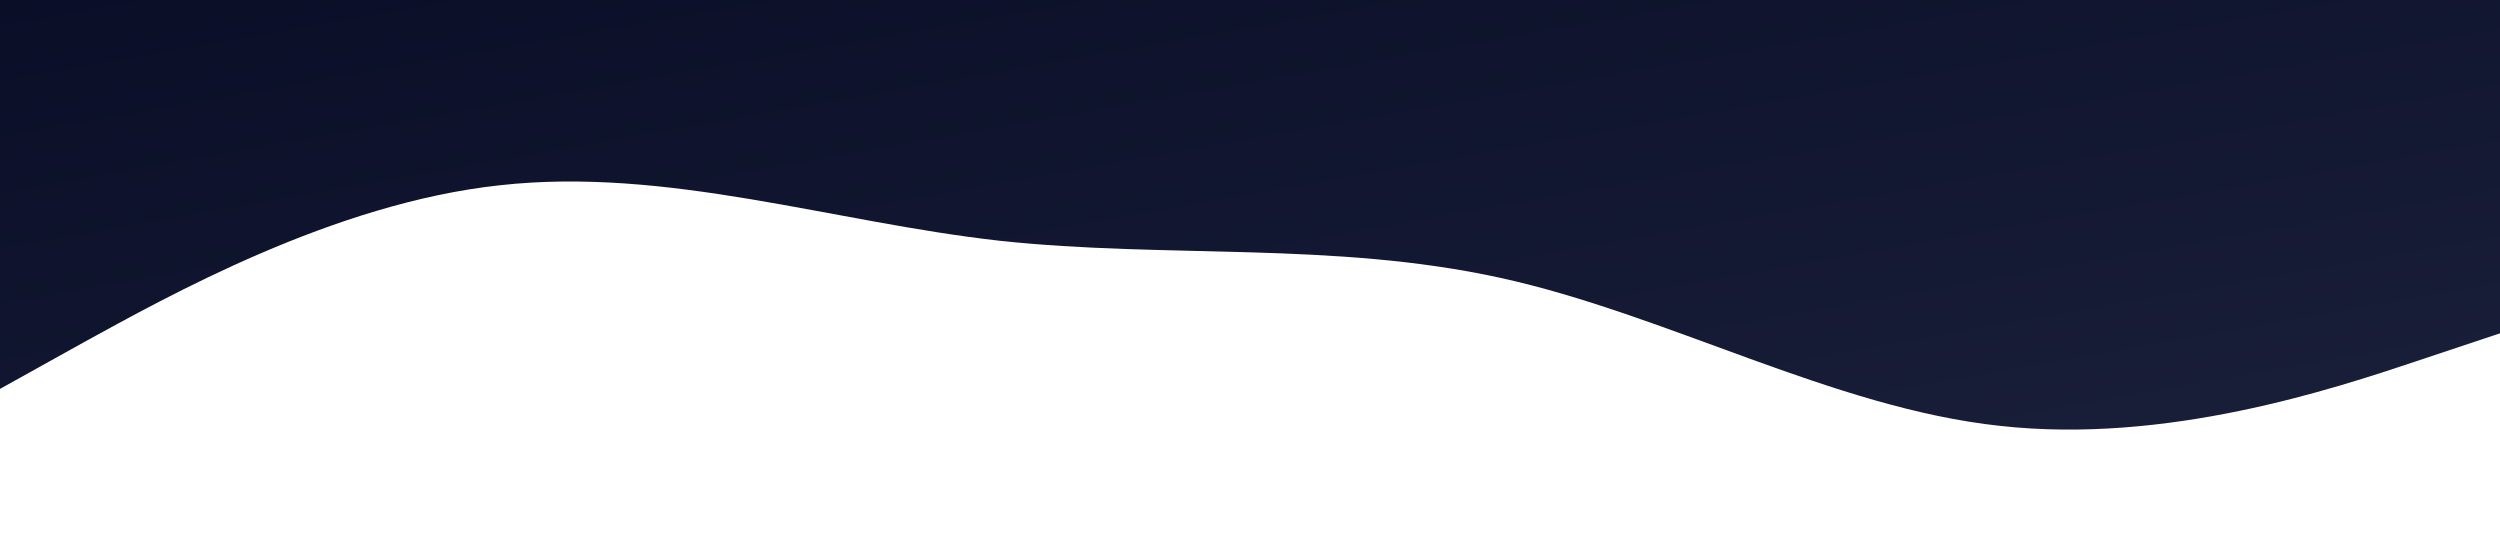 <svg xmlns="http://www.w3.org/2000/svg" viewBox="0 0 1440 320"><defs><linearGradient id="g" x1="0" x2="1" y1="0" y2="1"><stop stop-color="#0a0e27"/><stop offset="1" stop-color="#1a1f3a"/></linearGradient></defs><path fill="url(#g)" d="M0,224L48,197.3C96,171,192,117,288,106.7C384,96,480,128,576,138.7C672,149,768,139,864,160C960,181,1056,235,1152,245.3C1248,256,1344,224,1392,208L1440,192L1440,0L1392,0C1344,0,1248,0,1152,0C1056,0,960,0,864,0C768,0,672,0,576,0C480,0,384,0,288,0C192,0,96,0,48,0L0,0Z"/></svg>
